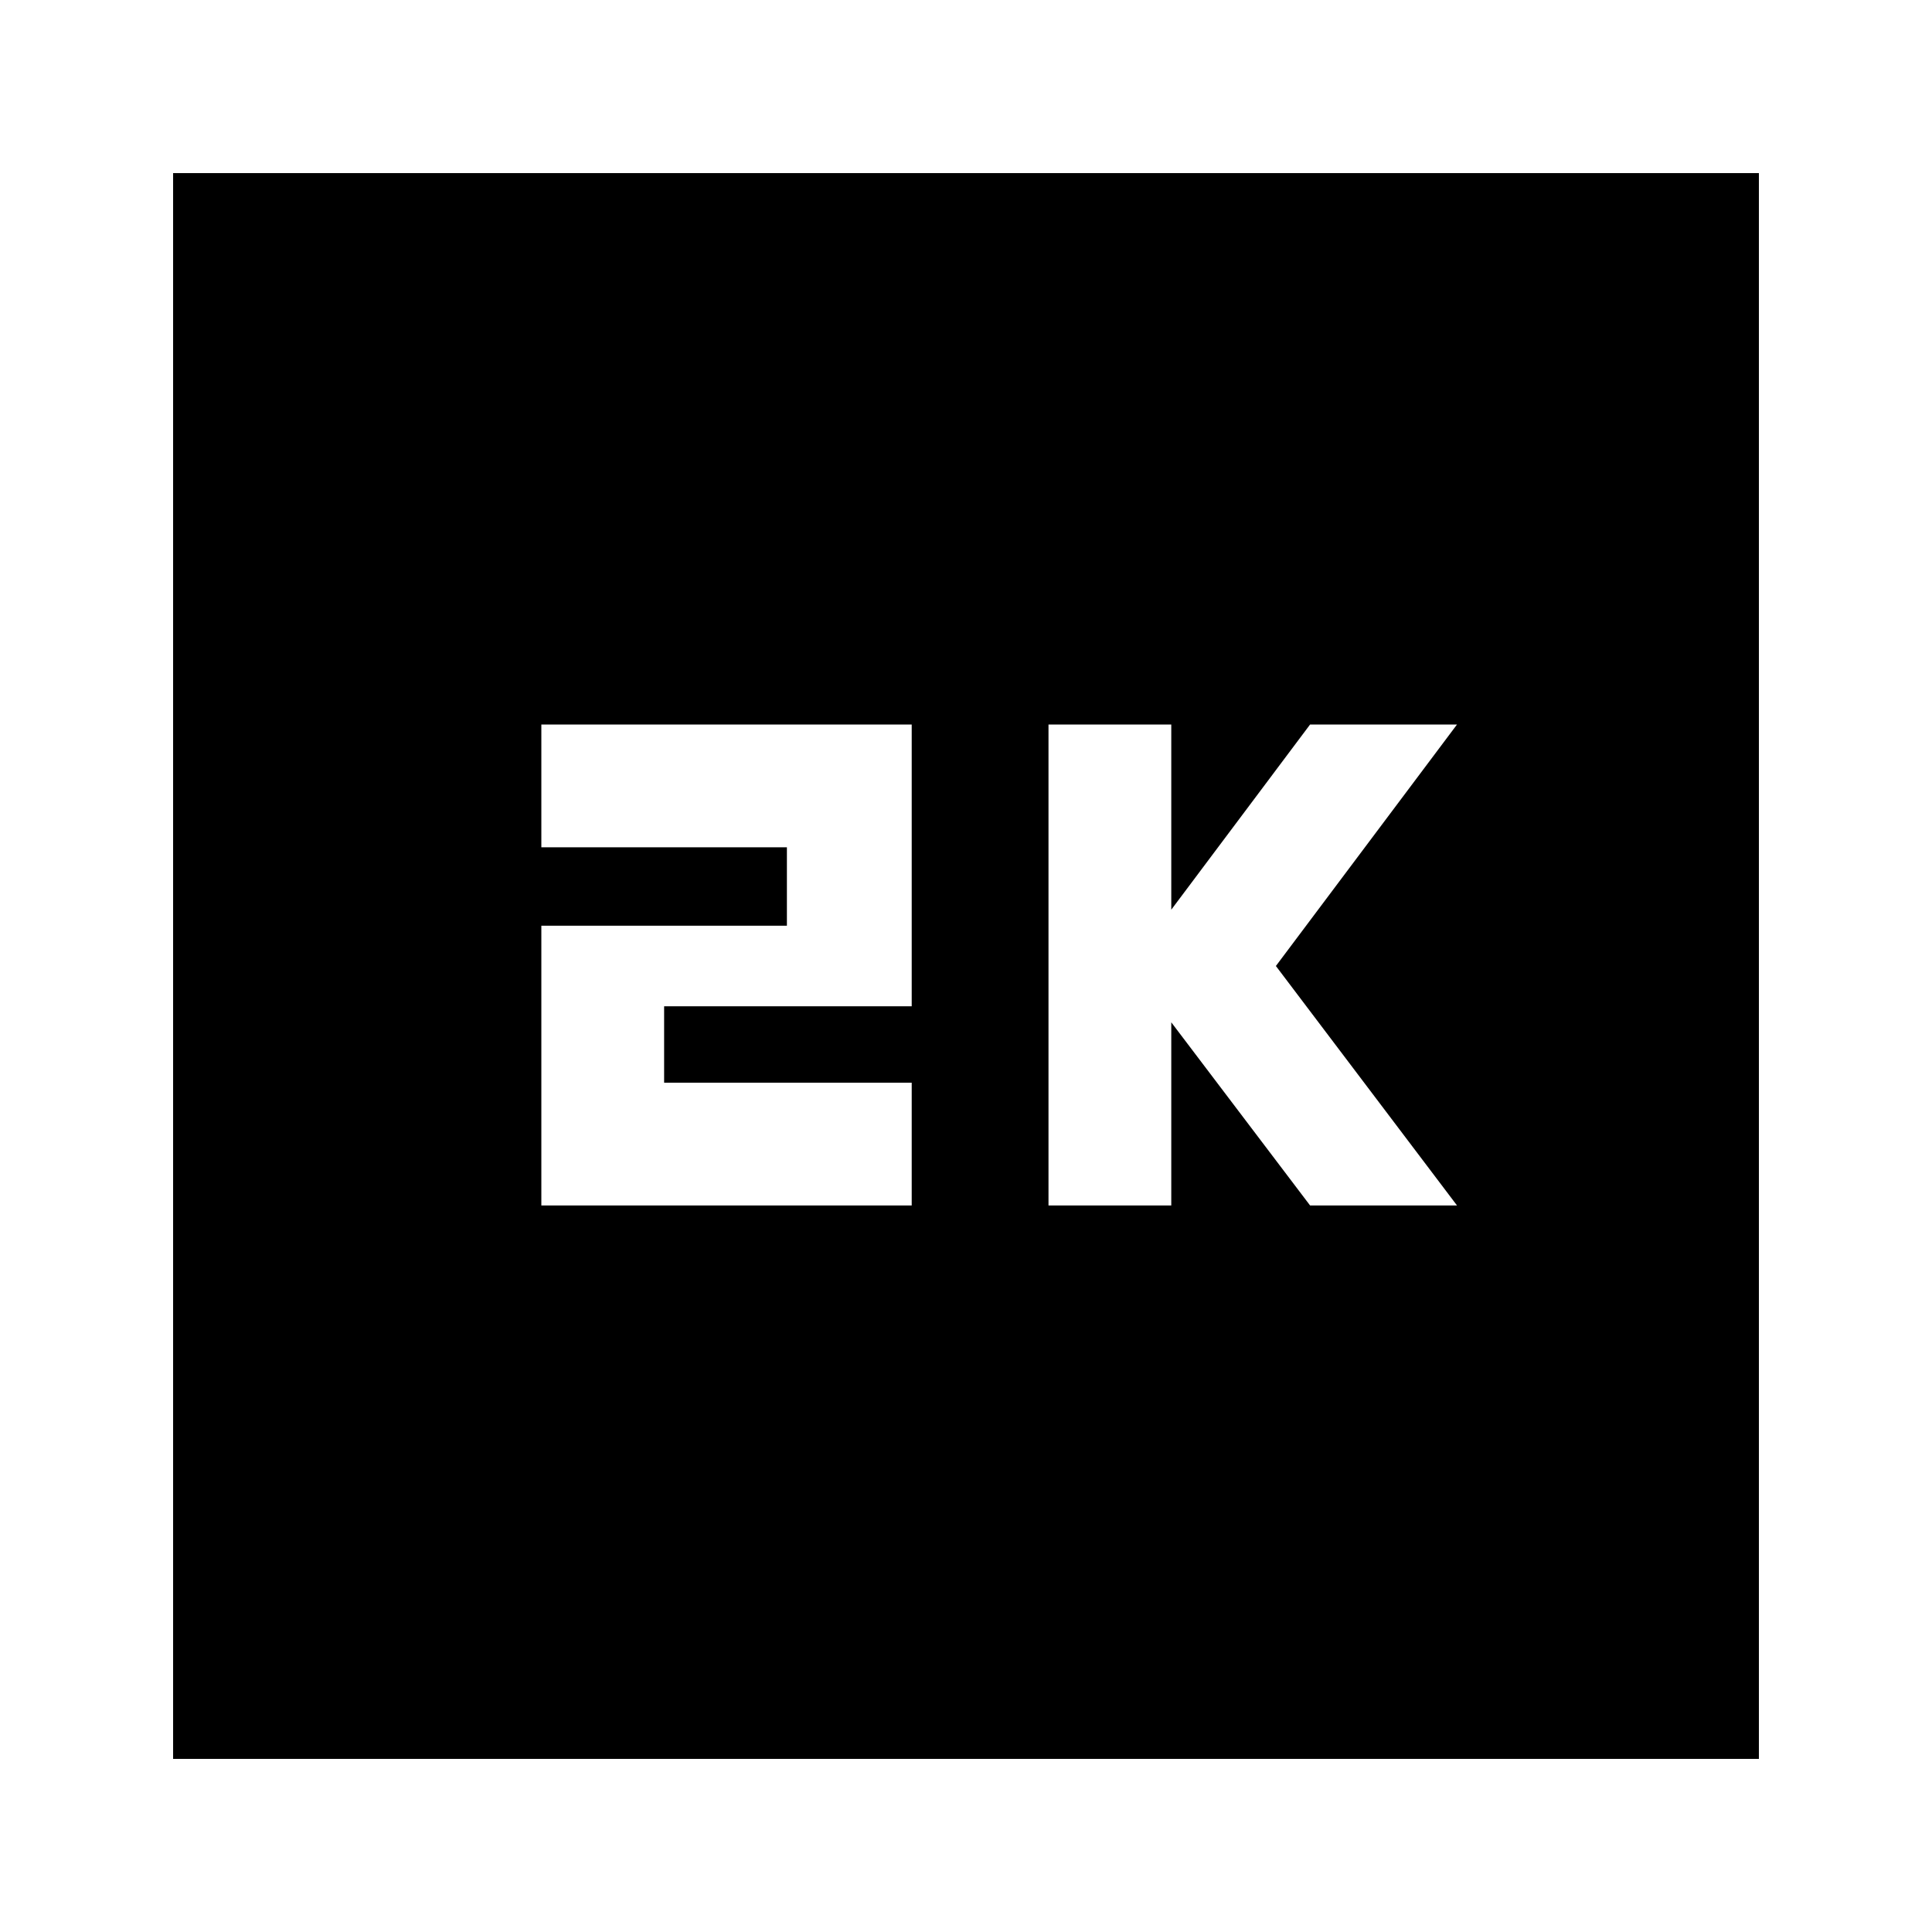 <svg xmlns="http://www.w3.org/2000/svg" height="20" width="20"><path d="M10.854 12.479h1.271v-1.896l1.437 1.896h1.521L13.208 10l1.875-2.5h-1.521l-1.437 1.917V7.5h-1.271Zm-5.25 0h3.834v-1.271H6.875v-.791h2.563V7.5H5.604v1.271h2.542v.812H5.604Zm-3.812 5.729V1.792h16.416v16.416Z"/></svg>